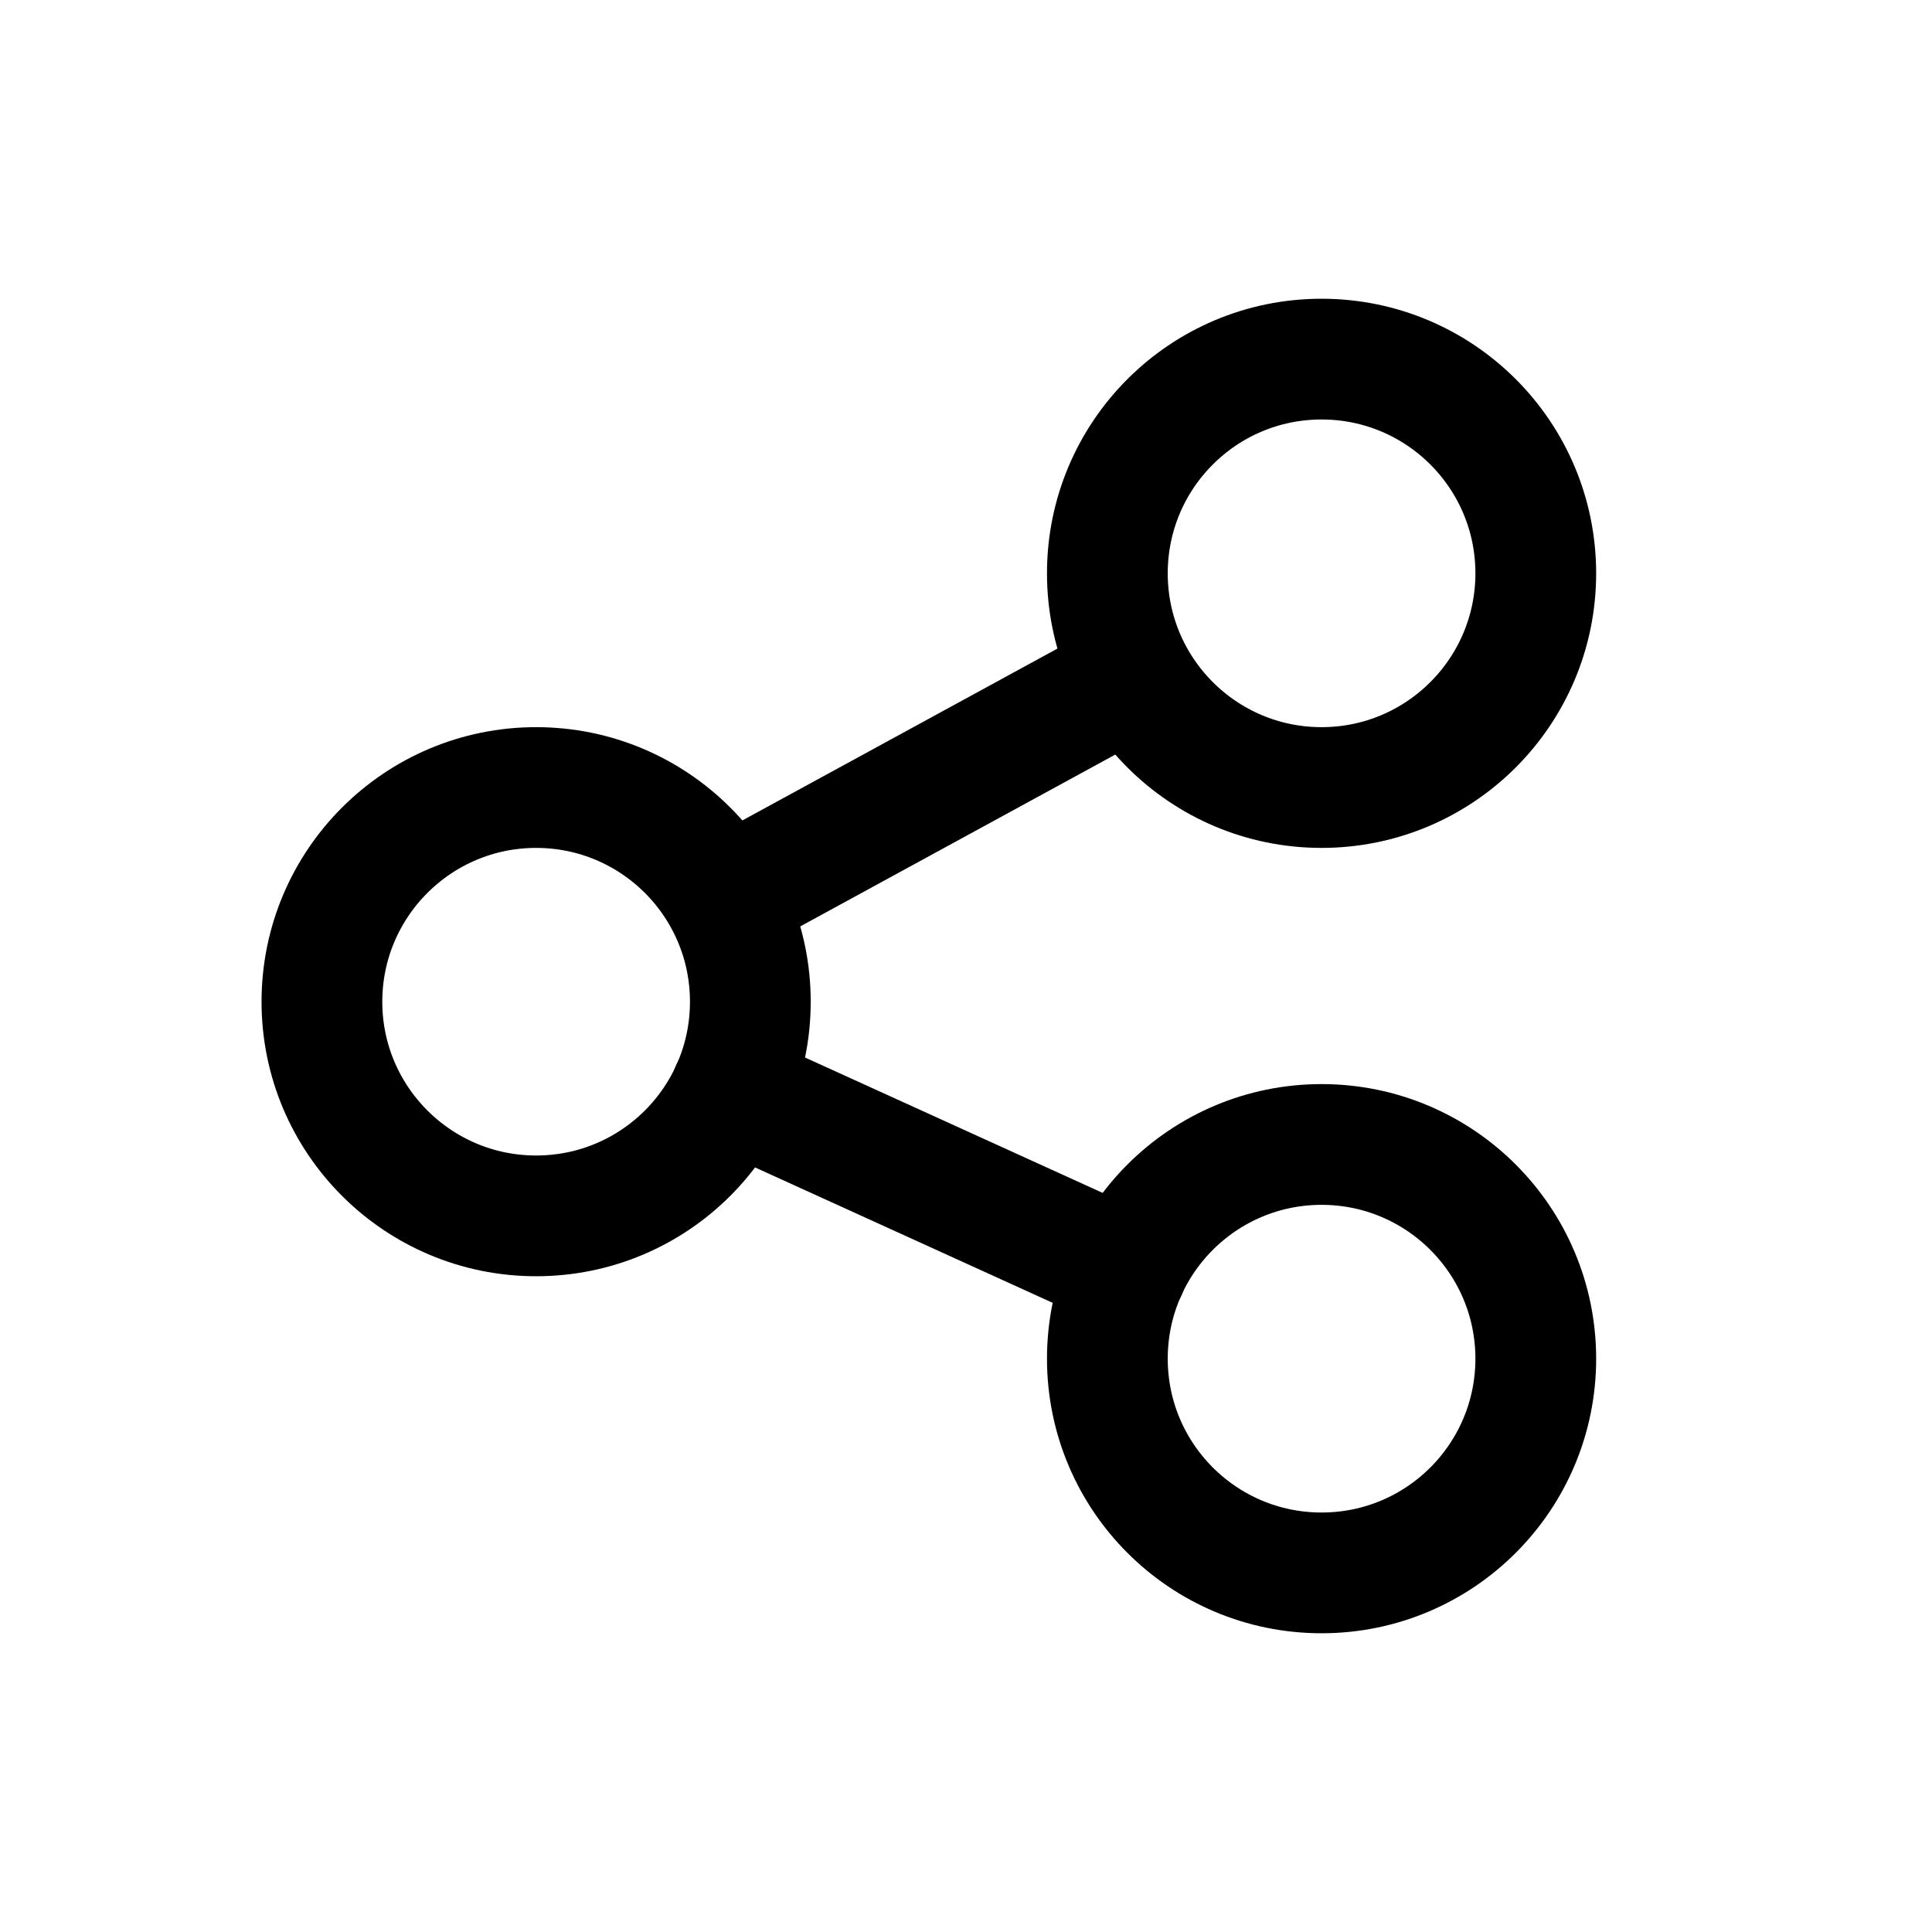 <svg width="24" height="24" viewBox="0 0 24 24" fill="none" xmlns="http://www.w3.org/2000/svg">
<path d="M6.66 15.104C8.13 15.104 9.321 13.913 9.321 12.444C9.321 10.974 8.13 9.783 6.66 9.783C5.191 9.783 3.999 10.974 3.999 12.444C3.999 13.913 5.191 15.104 6.66 15.104Z" stroke="black" stroke-width="1.5" stroke-linecap="round" stroke-linejoin="round"/>
<path d="M16.417 9.783C17.887 9.783 19.078 8.591 19.078 7.122C19.078 5.652 17.887 4.461 16.417 4.461C14.947 4.461 13.756 5.652 13.756 7.122C13.756 8.591 14.947 9.783 16.417 9.783Z" stroke="black" stroke-width="1.5" stroke-linecap="round" stroke-linejoin="round"/>
<path d="M16.417 19.539C17.887 19.539 19.078 18.348 19.078 16.878C19.078 15.409 17.887 14.217 16.417 14.217C14.947 14.217 13.756 15.409 13.756 16.878C13.756 18.348 14.947 19.539 16.417 19.539Z" stroke="black" stroke-width="1.5" stroke-linecap="round" stroke-linejoin="round"/>
<path d="M13.995 15.778L9.082 13.543" stroke="black" stroke-width="1.5" stroke-linecap="round" stroke-linejoin="round"/>
<path d="M14.075 8.399L9.002 11.166" stroke="black" stroke-width="1.5" stroke-linecap="round" stroke-linejoin="round"/>
</svg>

